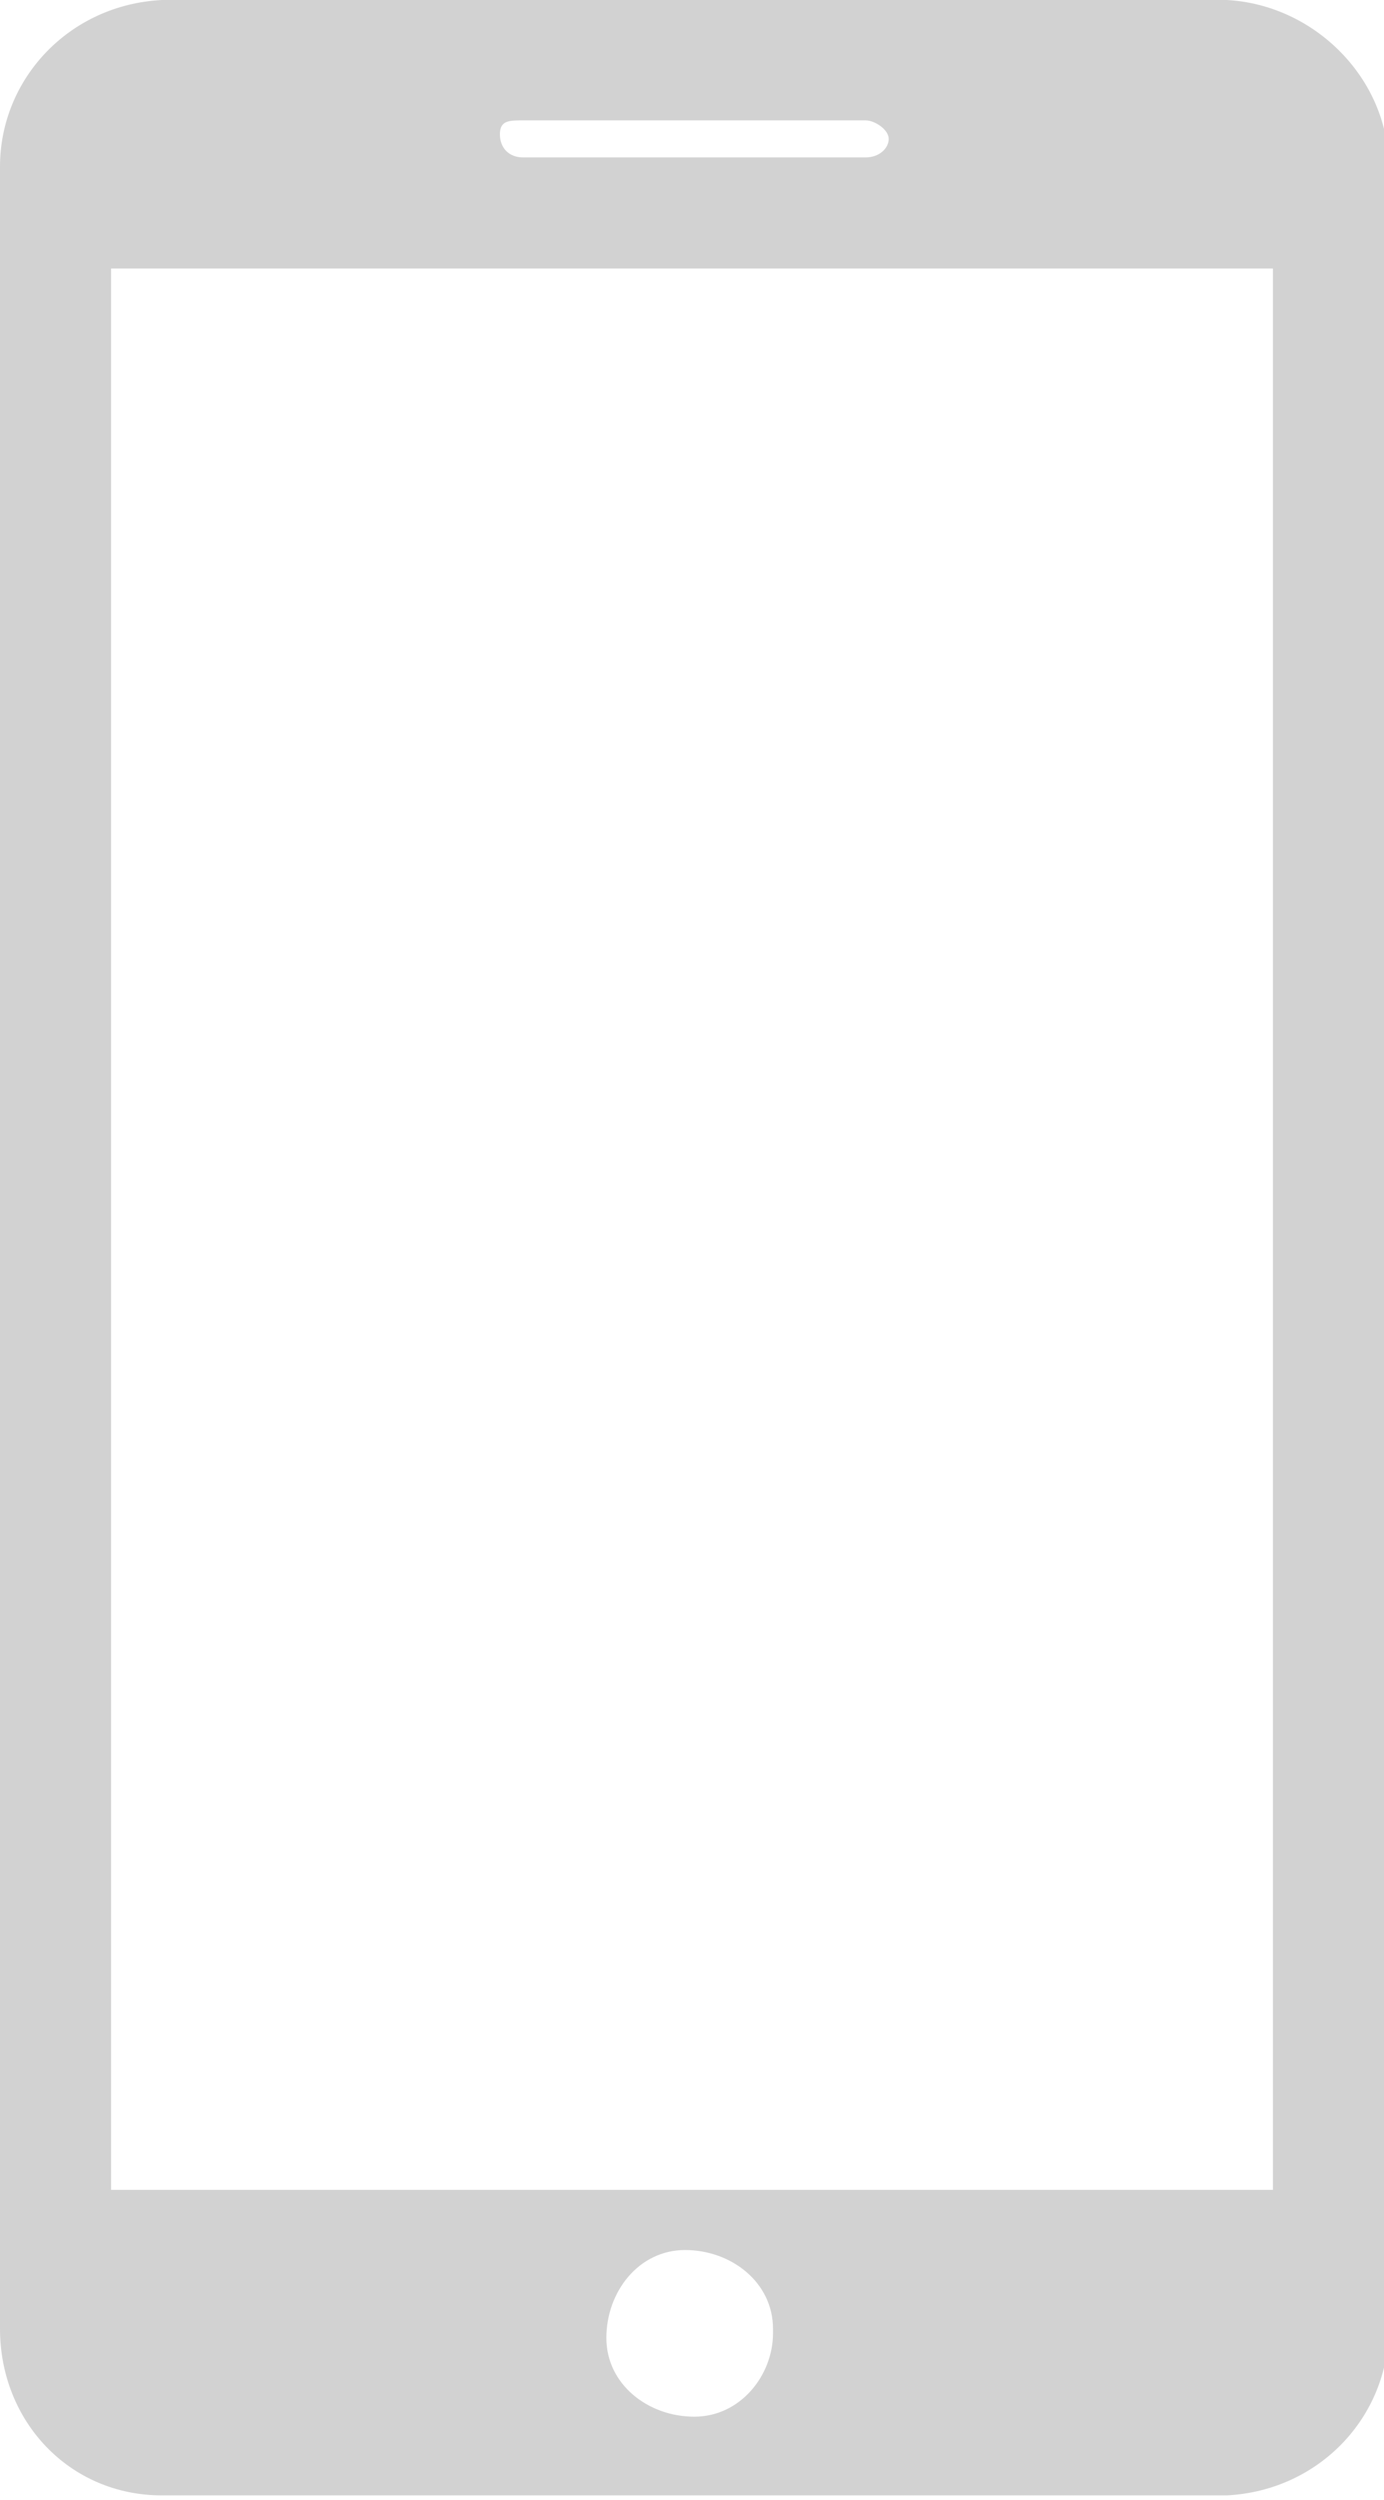 <?xml version="1.0" encoding="utf-8"?>
<!-- Generator: Adobe Illustrator 21.0.0, SVG Export Plug-In . SVG Version: 6.00 Build 0)  -->
<svg version="1.1" id="Layer_1" xmlns="http://www.w3.org/2000/svg" xmlns:xlink="http://www.w3.org/1999/xlink" x="0px" y="0px"
	 viewBox="0 0 29.9 54" style="enable-background:new 0 0 29.9 54;" xml:space="preserve">
<style type="text/css">
	.st0{fill:#d2d2d2;}
</style>
<g id="mobile-white-icon">
	<path id="Forma_1" class="st0" d="M26.5,0h-23C1.5,0.1,0,1.7,0,3.6v46.7c0,2,1.5,3.6,3.5,3.6h23c2-0.1,3.5-1.7,3.5-3.6V3.6
		C30,1.7,28.4,0.1,26.5,0z M11.3,2.6h7.4c0.2,0,0.5,0.2,0.5,0.4s-0.2,0.4-0.5,0.4h-7.4c-0.3,0-0.5-0.2-0.5-0.5S11,2.6,11.3,2.6
		L11.3,2.6z M15,52.2c-1,0-1.9-0.7-1.9-1.7c0-1,0.7-1.9,1.7-1.9c1,0,1.9,0.7,1.9,1.7c0,0,0,0.1,0,0.1C16.7,51.3,16,52.2,15,52.2z
		 M27.5,47.3H2.4V5.8h25.1V47.3z"/>
</g>
</svg>
